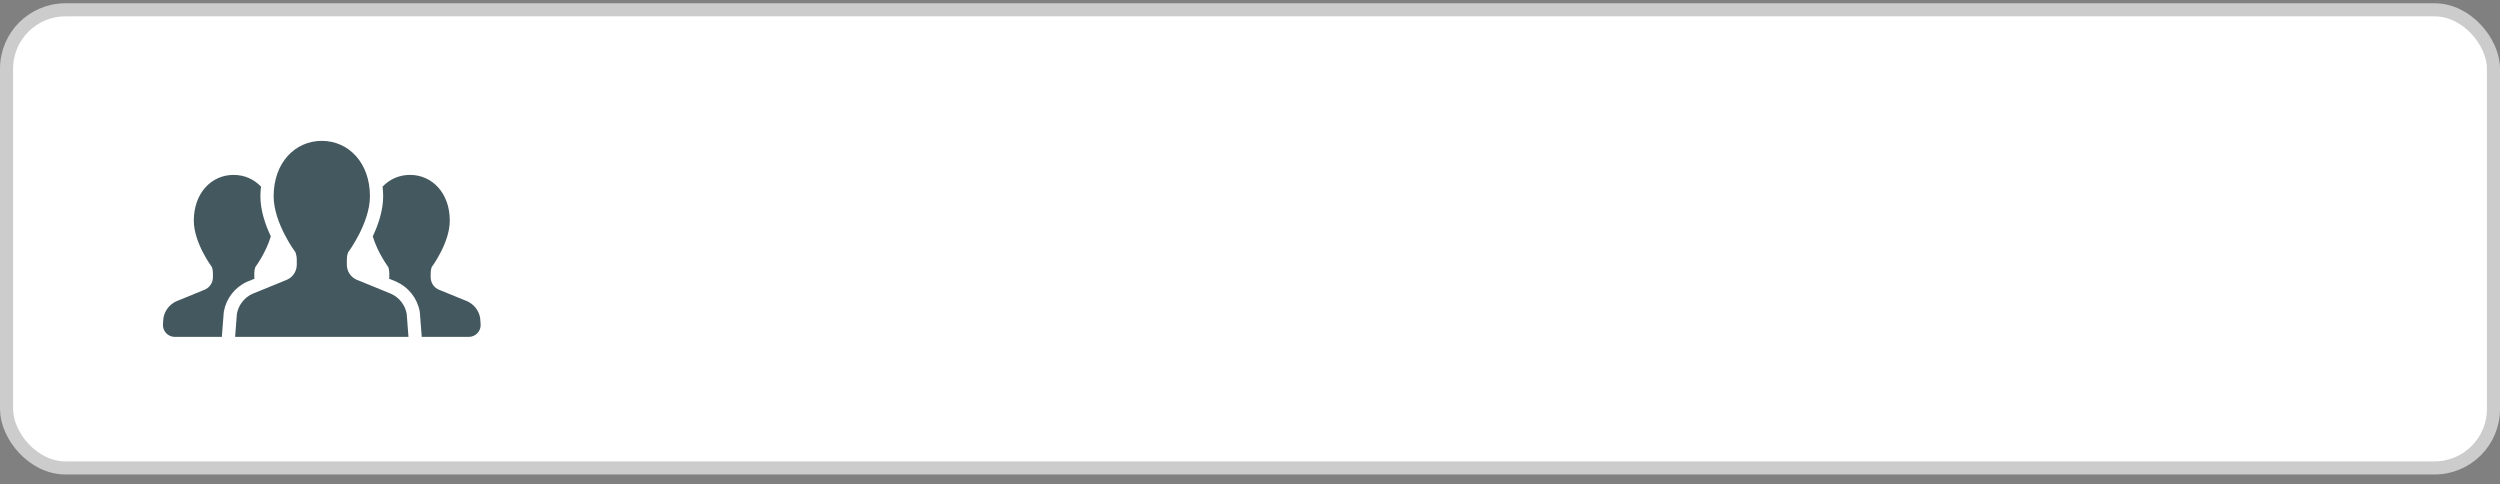 <svg width="191" height="37" viewBox="0 0 191 37" fill="none" xmlns="http://www.w3.org/2000/svg">
<rect x="0" y="0" width="191" height="37" fill="#808080" stroke="none"/>
<rect x="0.5" y="0.75" width="190" height="35" rx="4.5" fill="white" stroke="#CCCCCC"/>
<path d="M19.444 21.293C19.44 21.256 19.428 21.221 19.428 21.183V20.859C19.428 20.705 19.454 20.553 19.504 20.409C19.504 20.409 20.311 19.329 20.692 18.06C20.274 17.178 19.895 16.081 19.895 14.993C19.895 14.741 19.914 14.496 19.94 14.255C19.395 13.685 18.66 13.362 17.847 13.362C16.169 13.362 14.807 14.731 14.807 16.859C14.807 18.561 16.193 20.409 16.193 20.409C16.241 20.553 16.267 20.705 16.267 20.859V21.183C16.267 21.587 16.031 21.954 15.664 22.122L13.464 23.021C12.953 23.256 12.589 23.726 12.488 24.279L12.45 24.763C12.431 25.015 12.517 25.263 12.688 25.447C12.86 25.633 13.1 25.738 13.353 25.738H16.948L17.096 23.843L17.105 23.792C17.285 22.799 17.942 21.954 18.859 21.532L19.444 21.293Z" fill="#44585F"/>
<path d="M36.682 24.279C36.582 23.726 36.218 23.256 35.707 23.021L33.506 22.122C33.138 21.954 32.904 21.587 32.904 21.183V20.859C32.904 20.705 32.929 20.553 32.979 20.409C32.979 20.409 34.364 18.561 34.364 16.859C34.364 14.731 33.003 13.362 31.322 13.362C30.511 13.362 29.775 13.685 29.229 14.257C29.256 14.497 29.274 14.741 29.274 14.993C29.274 16.08 28.896 17.177 28.479 18.059C28.859 19.328 29.668 20.409 29.668 20.409C29.716 20.553 29.742 20.705 29.742 20.859V21.183C29.742 21.221 29.73 21.256 29.726 21.293L30.271 21.516C31.227 21.953 31.883 22.797 32.066 23.791L32.075 23.843L32.221 25.738H35.818C36.071 25.738 36.311 25.633 36.482 25.447C36.654 25.263 36.739 25.015 36.72 24.763L36.682 24.279Z" fill="#44585F"/>
<path d="M29.889 22.451L27.227 21.363C26.782 21.159 26.499 20.714 26.499 20.227V19.834C26.499 19.649 26.528 19.464 26.59 19.289C26.59 19.289 28.264 17.054 28.264 14.993C28.264 12.418 26.617 10.762 24.585 10.762C22.554 10.762 20.906 12.418 20.906 14.993C20.906 17.054 22.582 19.289 22.582 19.289C22.642 19.464 22.673 19.649 22.673 19.834V20.227C22.673 20.714 22.387 21.159 21.943 21.363L19.281 22.451C18.662 22.735 18.221 23.304 18.1 23.974L17.963 25.738H24.585H31.207L31.072 23.974C30.949 23.304 30.508 22.735 29.889 22.451Z" fill="#44585F"/>
</svg>
